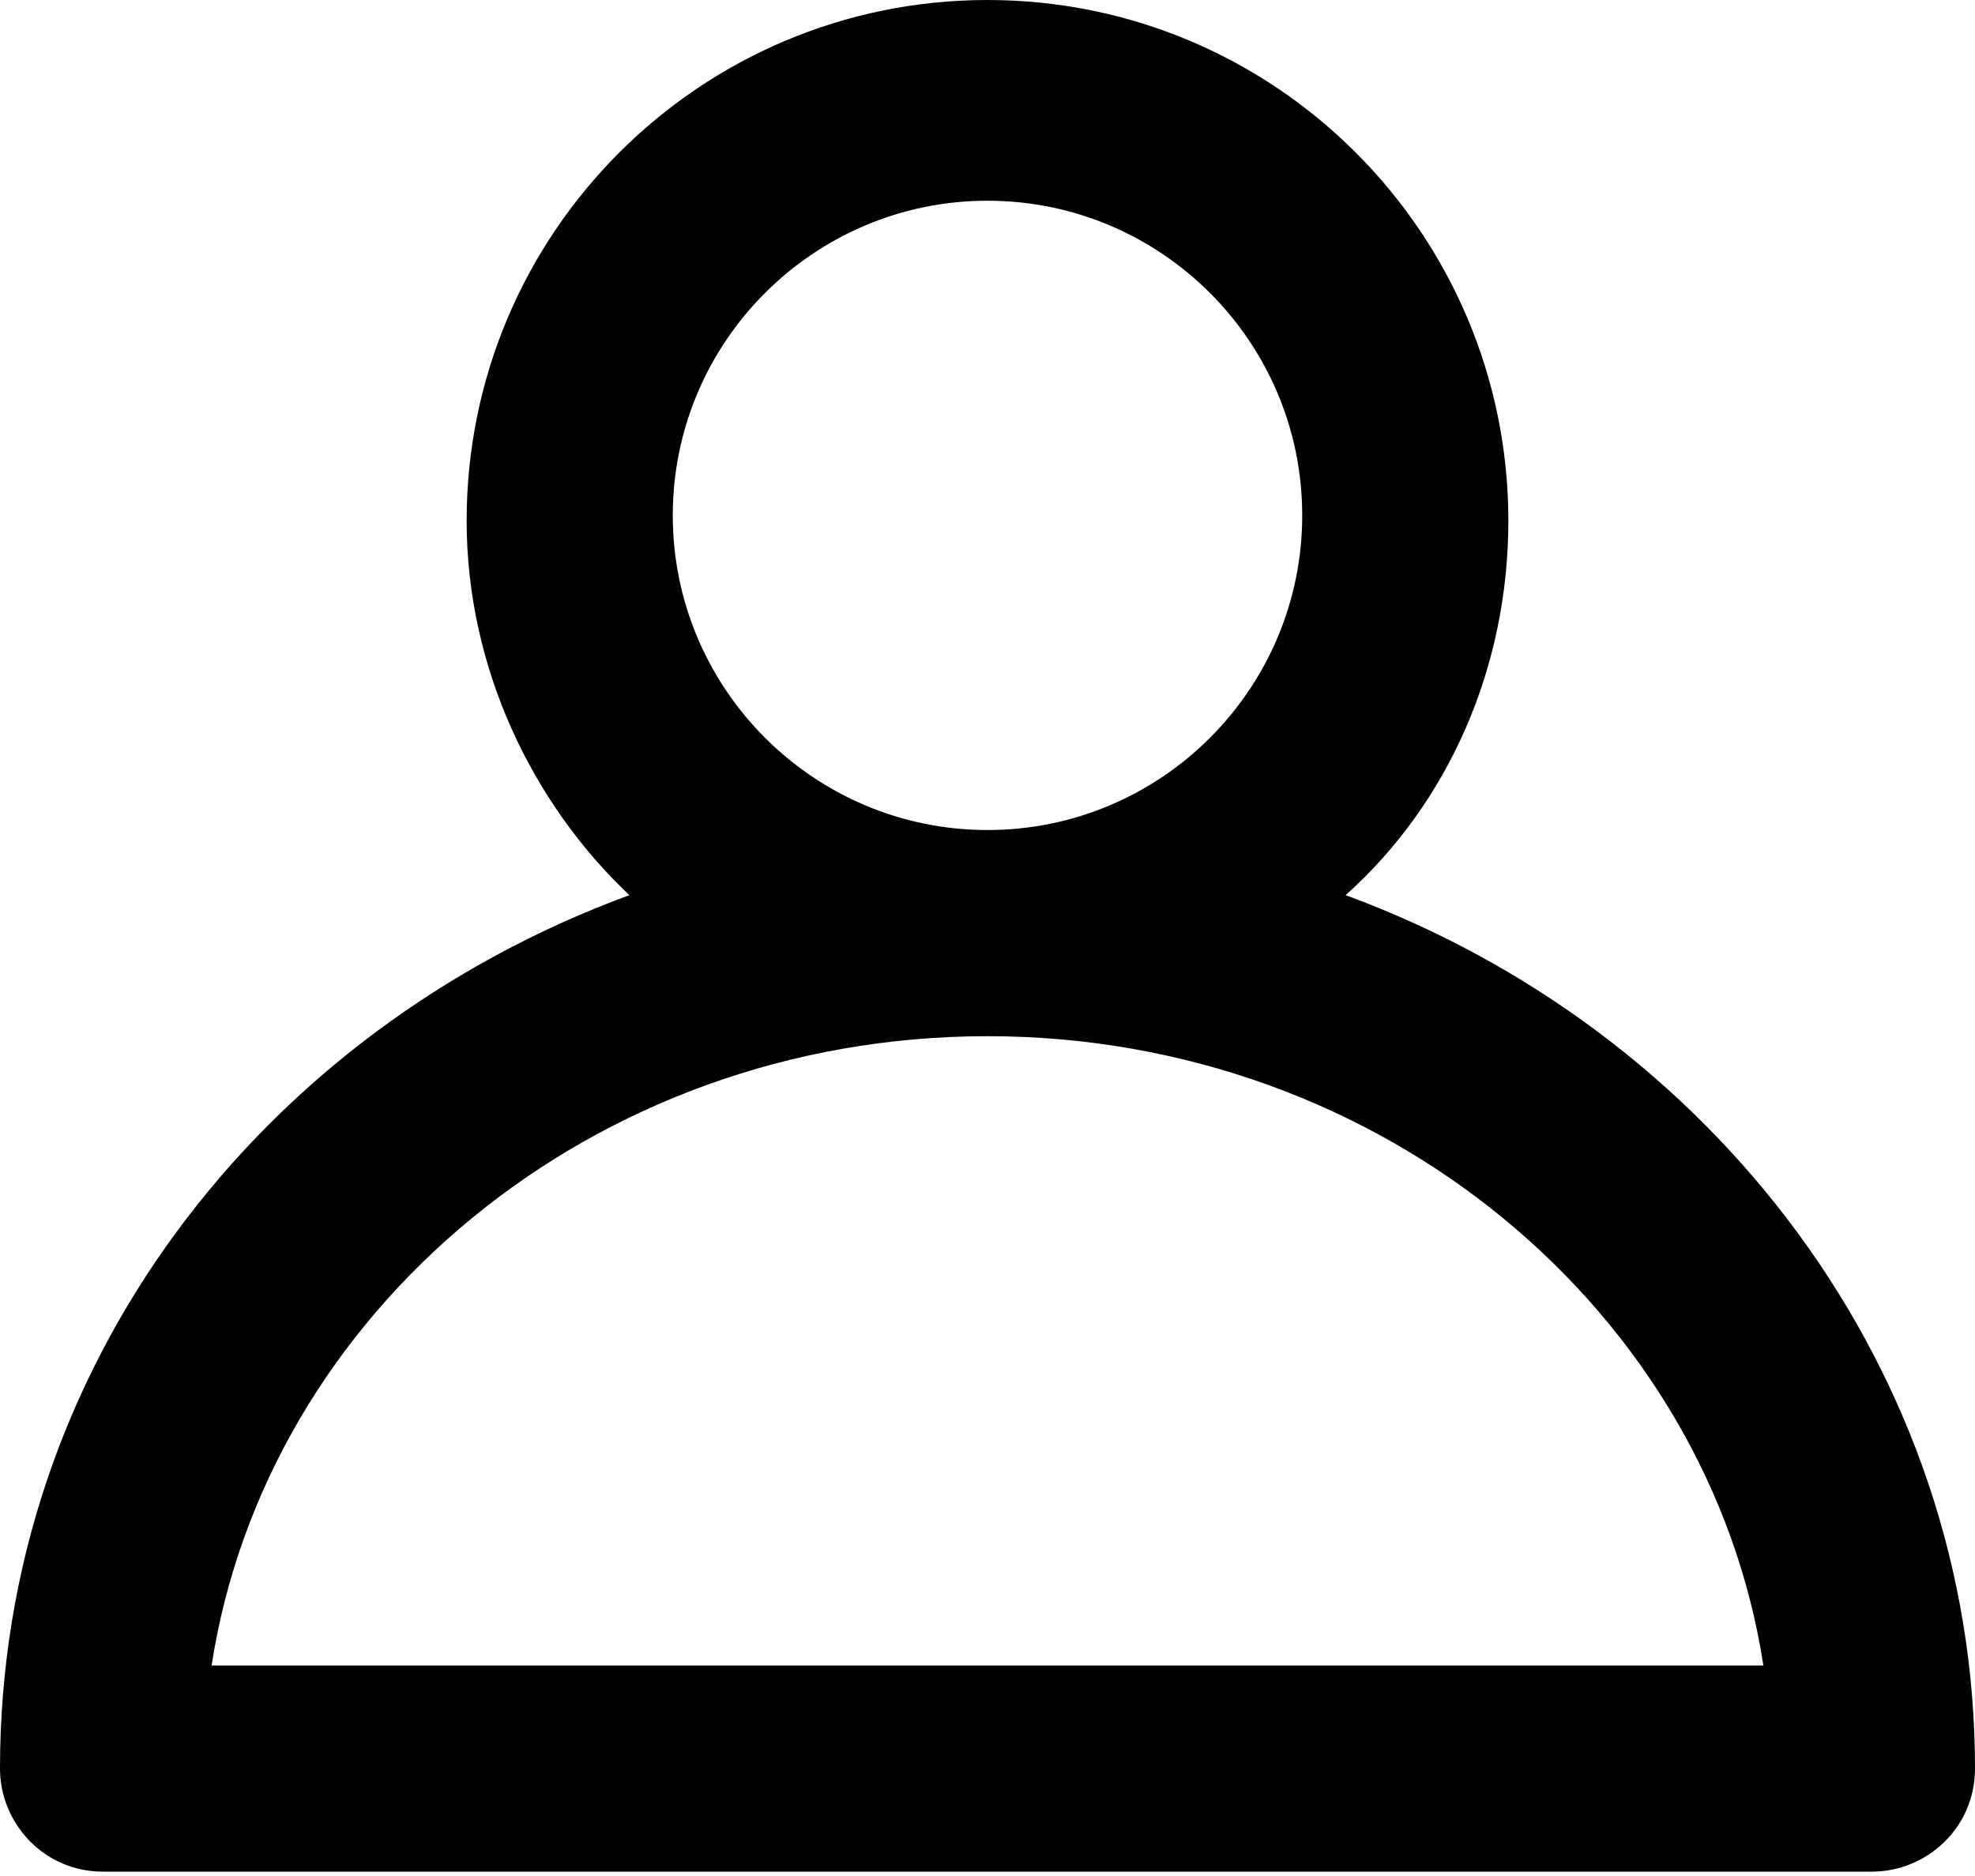 <?xml version="1.0" encoding="UTF-8"?>
<svg width="40px" height="38px" viewBox="0 0 40 38" version="1.1" xmlns="http://www.w3.org/2000/svg"
>
    <path d="M12.747,18.132 C10.769,16.264 9.451,13.516 9.451,10.549 C9.451,4.725 14.176,0 20,0 C25.824,0 30.549,4.725 30.549,10.549 C30.549,13.516 29.341,16.264 27.253,18.132 C34.725,20.879 40,27.802 40,35.824 C40,37.033 39.011,37.912 37.912,37.912 L2.088,37.912 C0.879,37.912 -9.36978627e-16,36.923 -9.36978627e-16,35.824 C-9.36978627e-16,27.692 5.275,20.879 12.747,18.132 Z M35.714,33.736 C34.615,26.593 28.022,20.989 20,20.989 C11.978,20.989 5.385,26.593 4.286,33.736 L35.714,33.736 Z M20,16.813 C23.516,16.813 26.374,13.956 26.374,10.44 C26.374,6.923 23.516,4.066 20,4.066 C16.484,4.066 13.626,6.923 13.626,10.44 C13.626,13.956 16.484,16.813 20,16.813 Z"
          id="形状"></path>
</svg>
